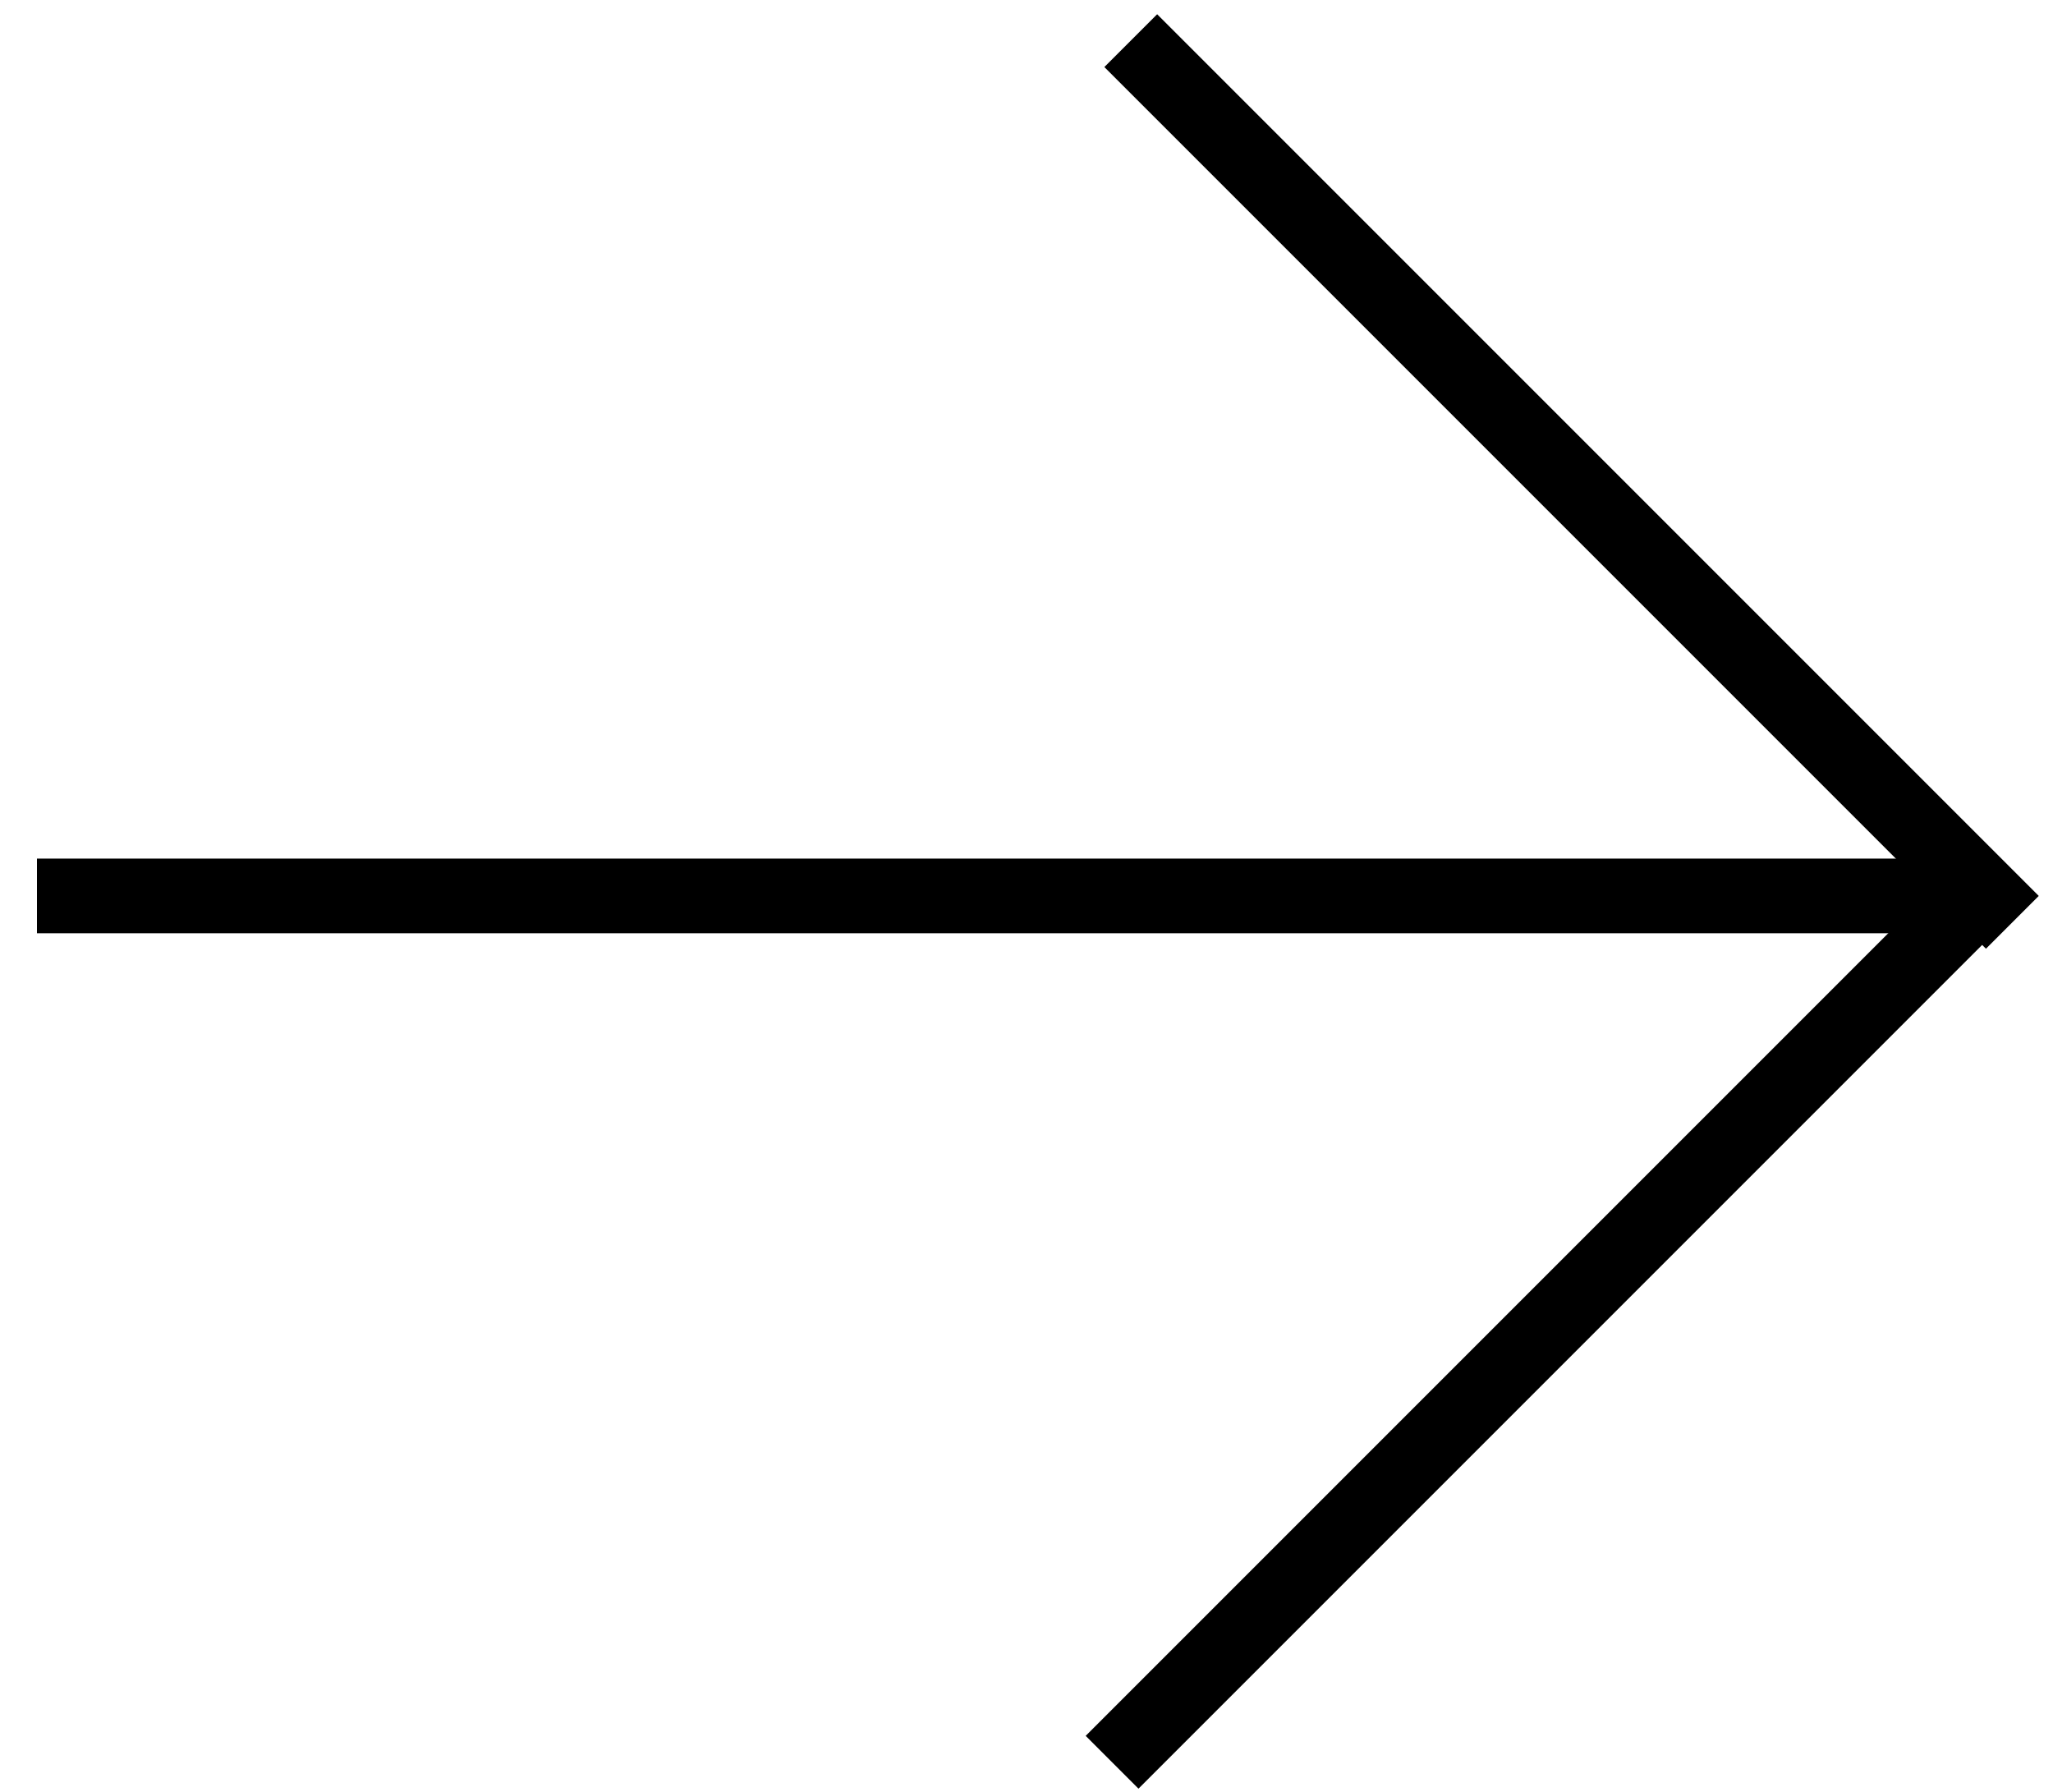 <?xml version="1.0" encoding="UTF-8"?>
<svg width="55px" height="48px" viewBox="0 0 55 48" version="1.1" xmlns="http://www.w3.org/2000/svg" xmlns:xlink="http://www.w3.org/1999/xlink">
    <!-- Generator: Sketch 48.2 (47327) - http://www.bohemiancoding.com/sketch -->
    <title>Group 2 Copy</title>
    <desc>Created with Sketch.</desc>
    <defs></defs>
    <g id="desctop" stroke="none" stroke-width="1" fill="none" fill-rule="evenodd" stroke-linecap="square">
        <g id="Group-2-Copy" transform="translate(1, 1)" stroke="#000000" stroke-width="2">
            <g id="Group-20" transform="translate(41, 23) rotate(-90) translate(-41, -23) translate(18, 11)">
                <path d="M0.5,0.5 L22.704,22.704" id="Line-6"></path>
                <path d="M45.204,1 L23,23.204" id="Line-6-Copy"></path>
            </g>
            <path d="M49.704,23 L0.99,23" id="Line-6-Copy-2"></path>
        </g>
    </g>
</svg>